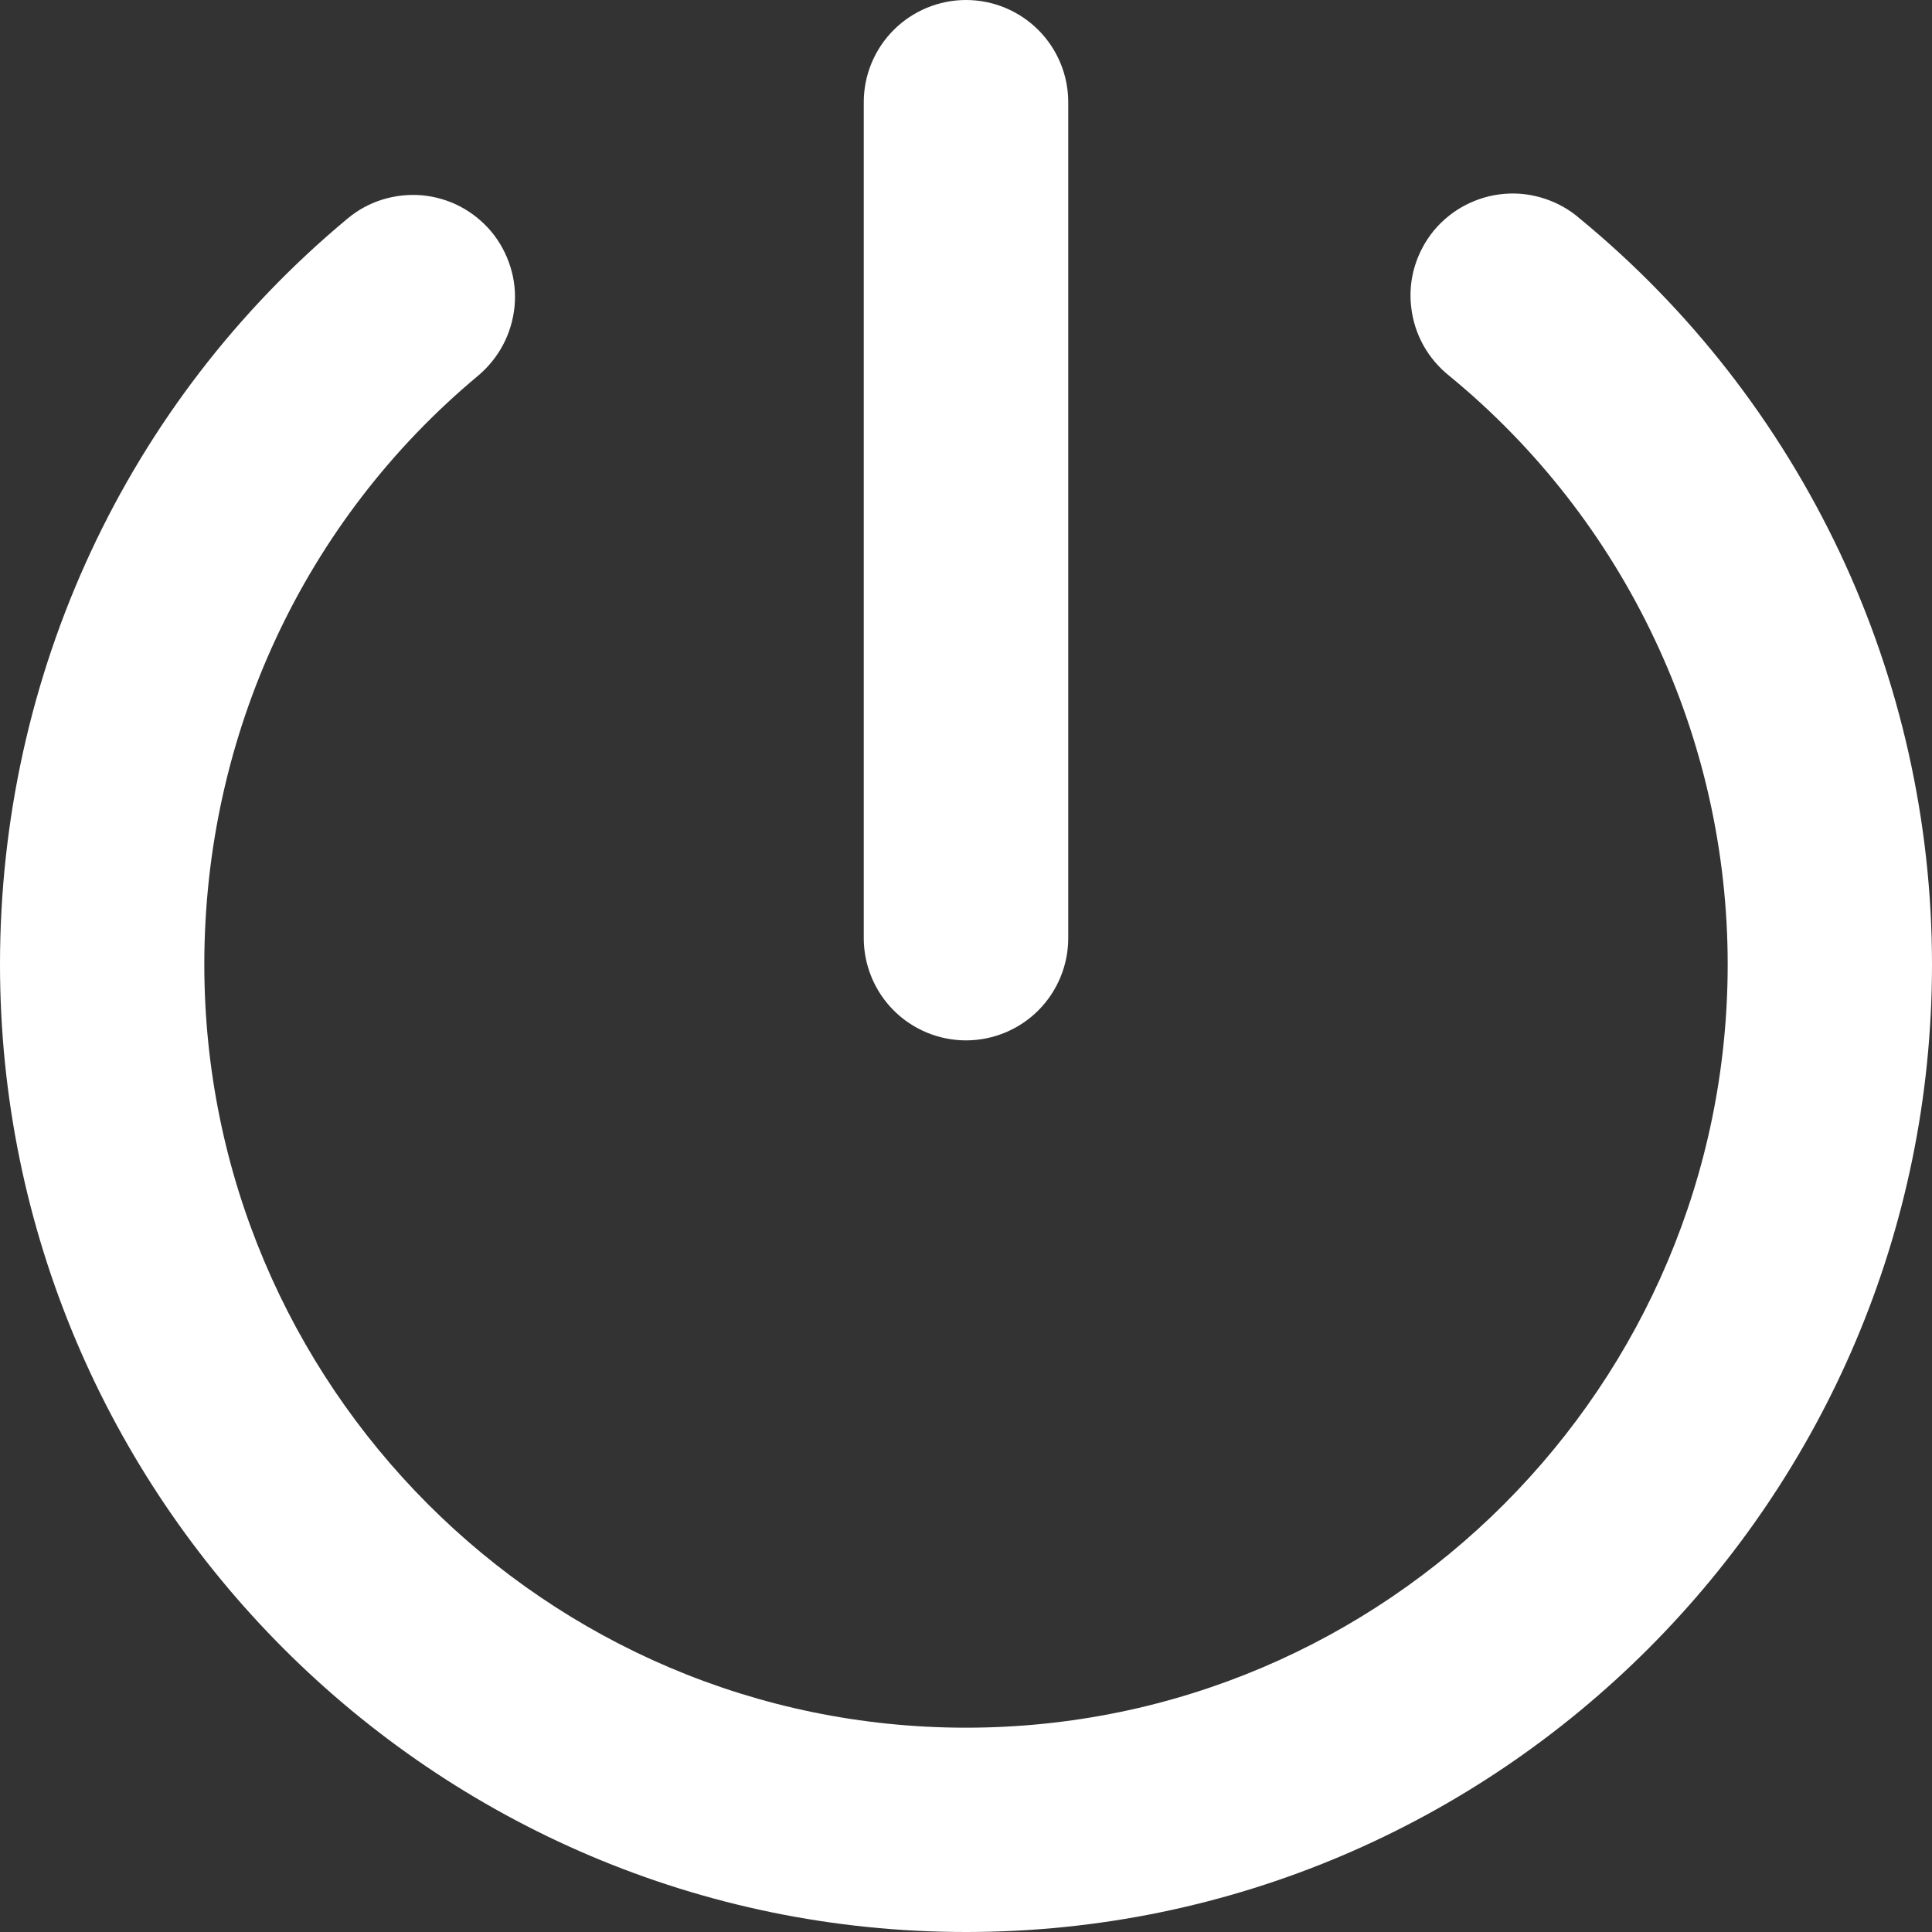 <svg width="12" height="12" viewBox="0 0 12 12" fill="none" xmlns="http://www.w3.org/2000/svg">
<rect x="0" y="0" width="12" height="12" fill="#333333" stroke="none"/>
<path d="M6 12C2.692 12 0 9.304 0 5.99C0 4.188 0.786 2.5 2.157 1.359C2.221 1.305 2.294 1.265 2.374 1.24C2.454 1.215 2.538 1.206 2.621 1.213C2.704 1.221 2.785 1.244 2.859 1.283C2.933 1.322 2.998 1.375 3.052 1.439C3.105 1.503 3.145 1.577 3.17 1.657C3.195 1.736 3.204 1.82 3.196 1.903C3.188 1.986 3.164 2.067 3.125 2.141C3.086 2.215 3.033 2.28 2.969 2.334C1.889 3.234 1.269 4.566 1.269 5.99C1.269 8.604 3.391 10.731 6 10.731C8.609 10.731 10.731 8.604 10.731 5.99C10.731 5.291 10.576 4.601 10.277 3.97C9.979 3.338 9.544 2.78 9.005 2.337C8.938 2.284 8.882 2.219 8.841 2.145C8.8 2.071 8.774 1.99 8.765 1.905C8.755 1.821 8.763 1.736 8.787 1.655C8.812 1.573 8.852 1.498 8.906 1.432C8.96 1.367 9.027 1.313 9.102 1.274C9.177 1.235 9.259 1.211 9.344 1.204C9.428 1.197 9.513 1.207 9.594 1.234C9.674 1.26 9.749 1.302 9.813 1.358C10.497 1.921 11.047 2.628 11.426 3.429C11.804 4.23 12 5.104 12 5.99C12 9.304 9.308 12 6 12Z" fill="white"/>
<path d="M6 6.462C5.832 6.462 5.67 6.395 5.551 6.276C5.432 6.157 5.365 5.995 5.365 5.827V0.635C5.365 0.466 5.432 0.305 5.551 0.186C5.67 0.067 5.832 0 6 0C6.168 0 6.33 0.067 6.449 0.186C6.568 0.305 6.635 0.466 6.635 0.635V5.827C6.635 5.995 6.568 6.157 6.449 6.276C6.33 6.395 6.168 6.462 6 6.462Z" fill="white"/>
</svg>
